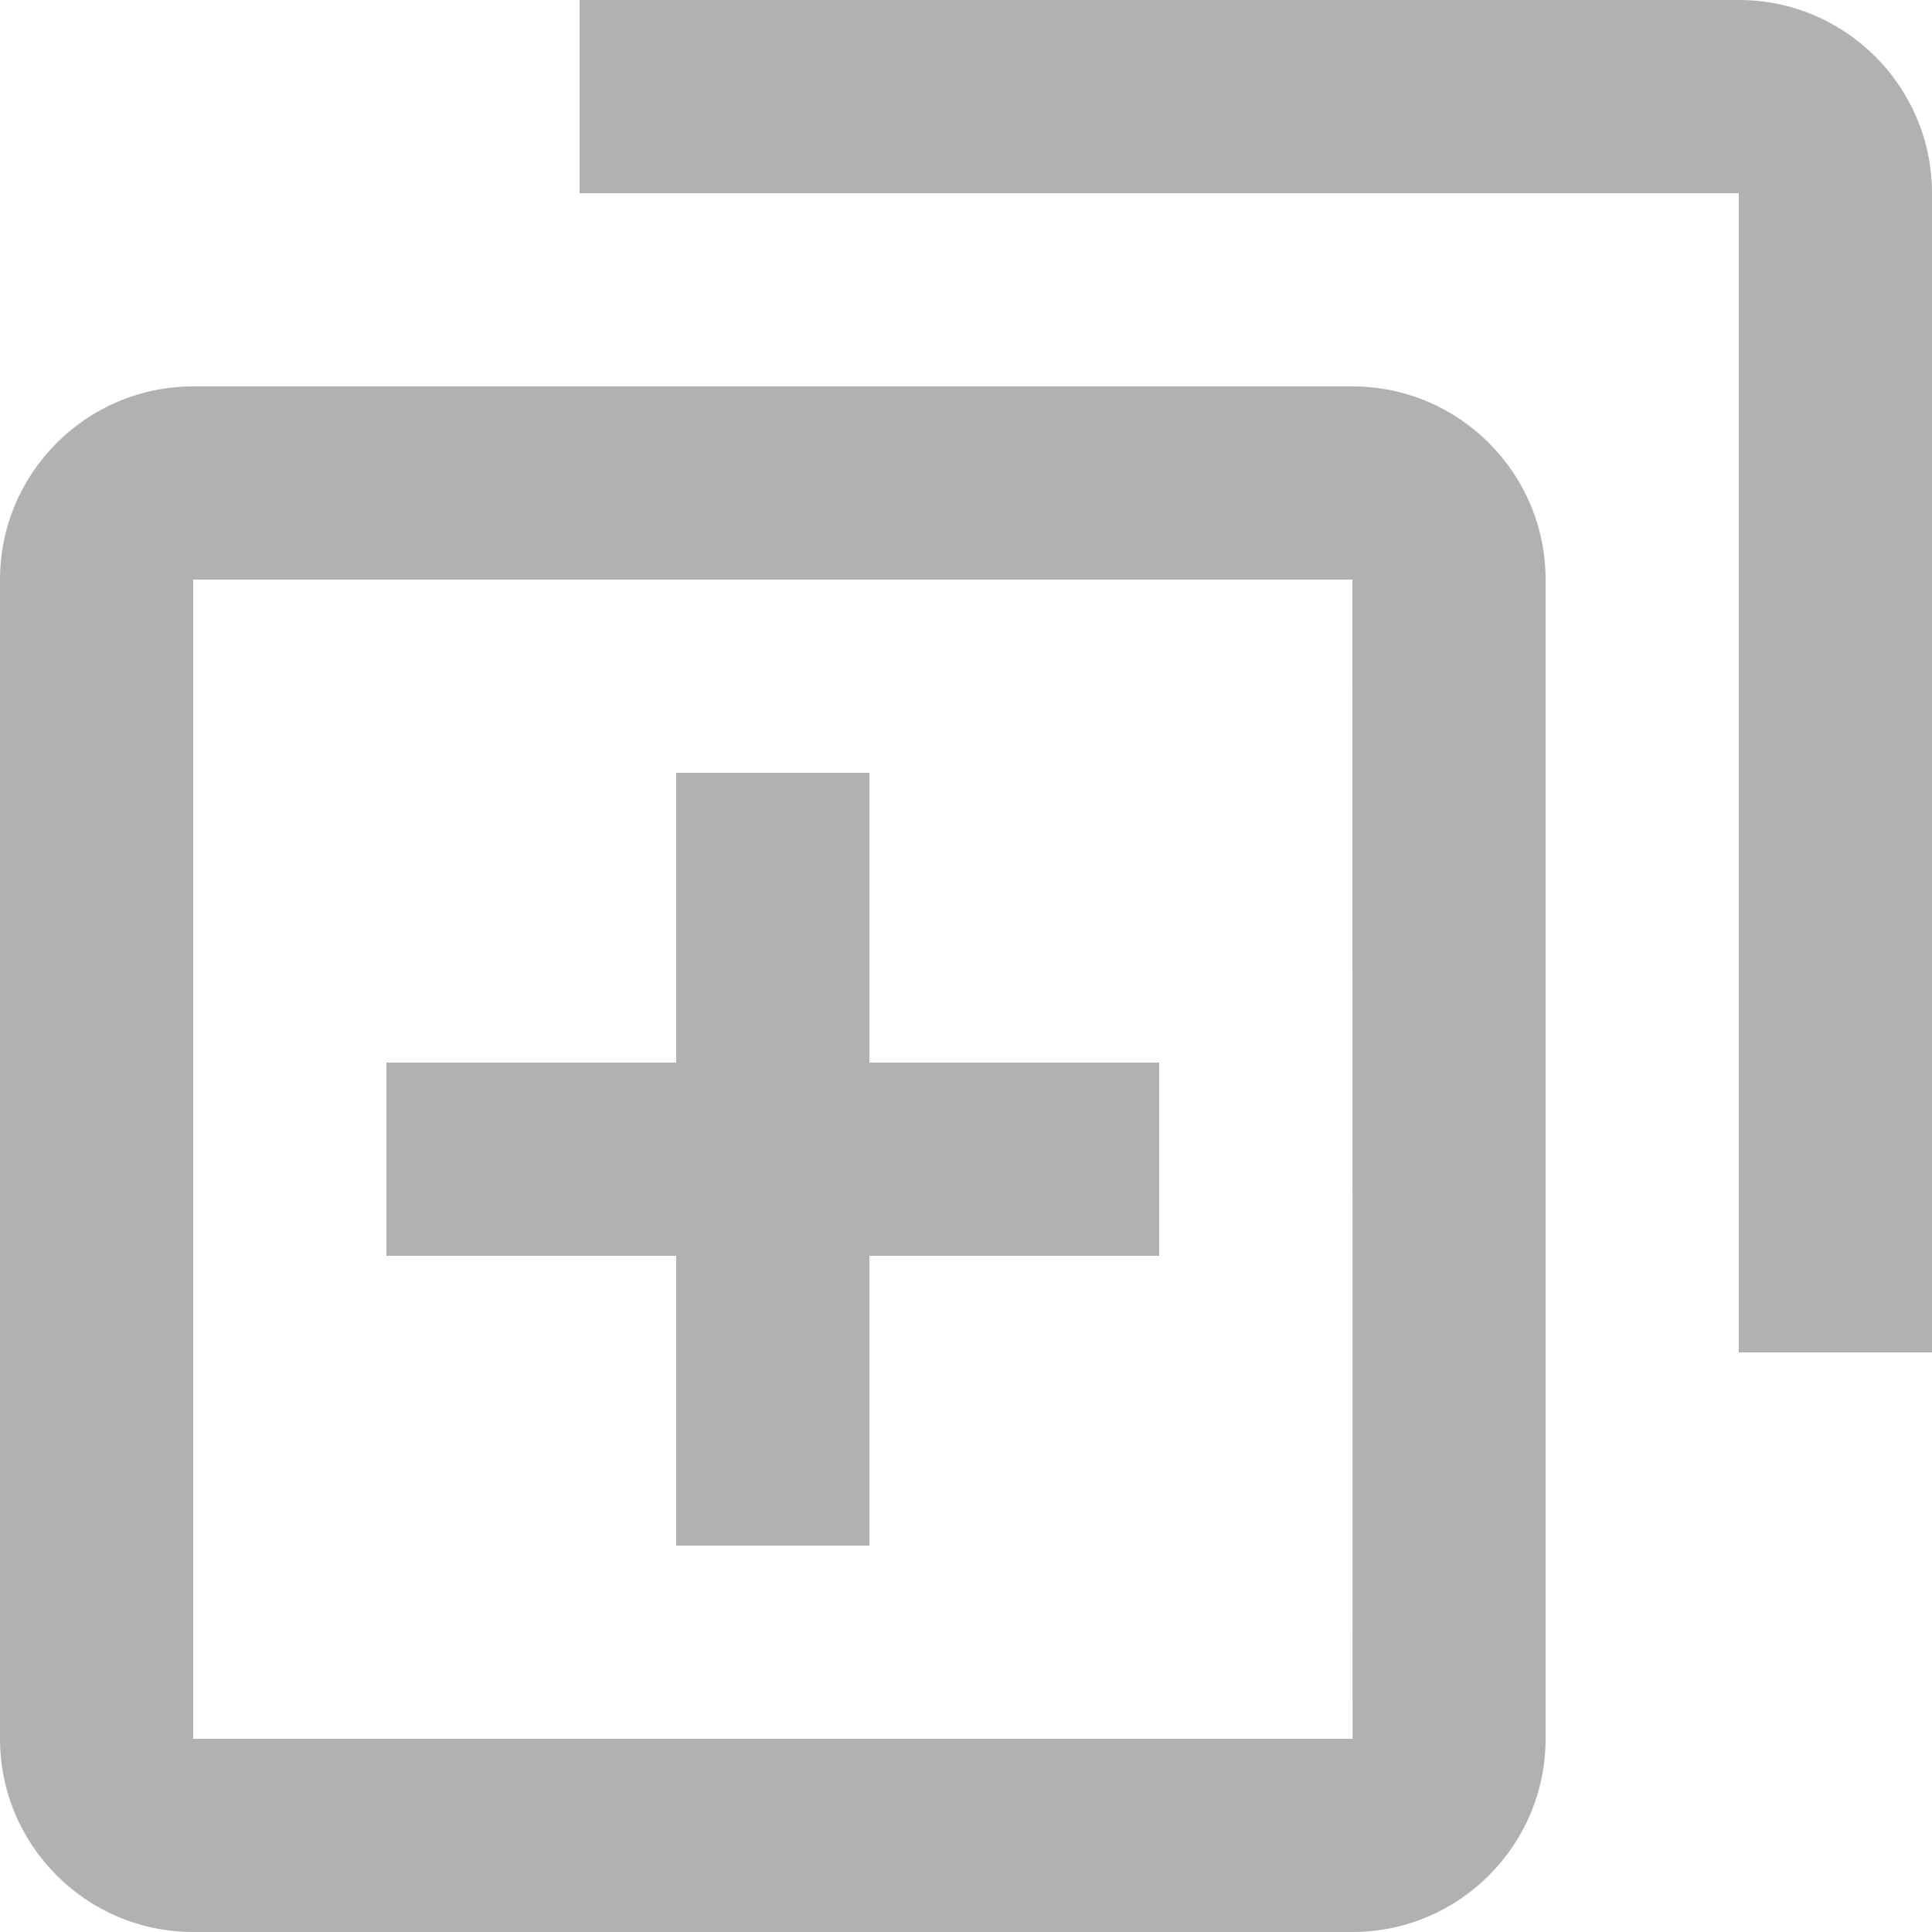 <svg width="24" height="24" viewBox="0 0 24 24" fill="none" xmlns="http://www.w3.org/2000/svg">
<g opacity="0.6">
<path d="M10.8 9.6H8.4V13.2H4.8V15.6H8.4V19.2H10.8V15.6H14.4V13.2H10.8V9.6Z" fill="#7D7D7D"/>
<path d="M2.4 24H16.8C18.124 24 19.2 22.924 19.2 21.6V7.2C19.2 5.876 18.124 4.8 16.8 4.8H2.4C1.076 4.8 0 5.876 0 7.2V21.6C0 22.924 1.076 24 2.4 24ZM2.4 7.2H16.8L16.802 21.6H2.4V7.2Z" fill="#7D7D7D"/>
<path d="M21.6 0H7.2V2.4H21.6V16.8H24V2.4C24 1.076 22.924 0 21.6 0Z" fill="#7D7D7D"/>
</g>
</svg>
